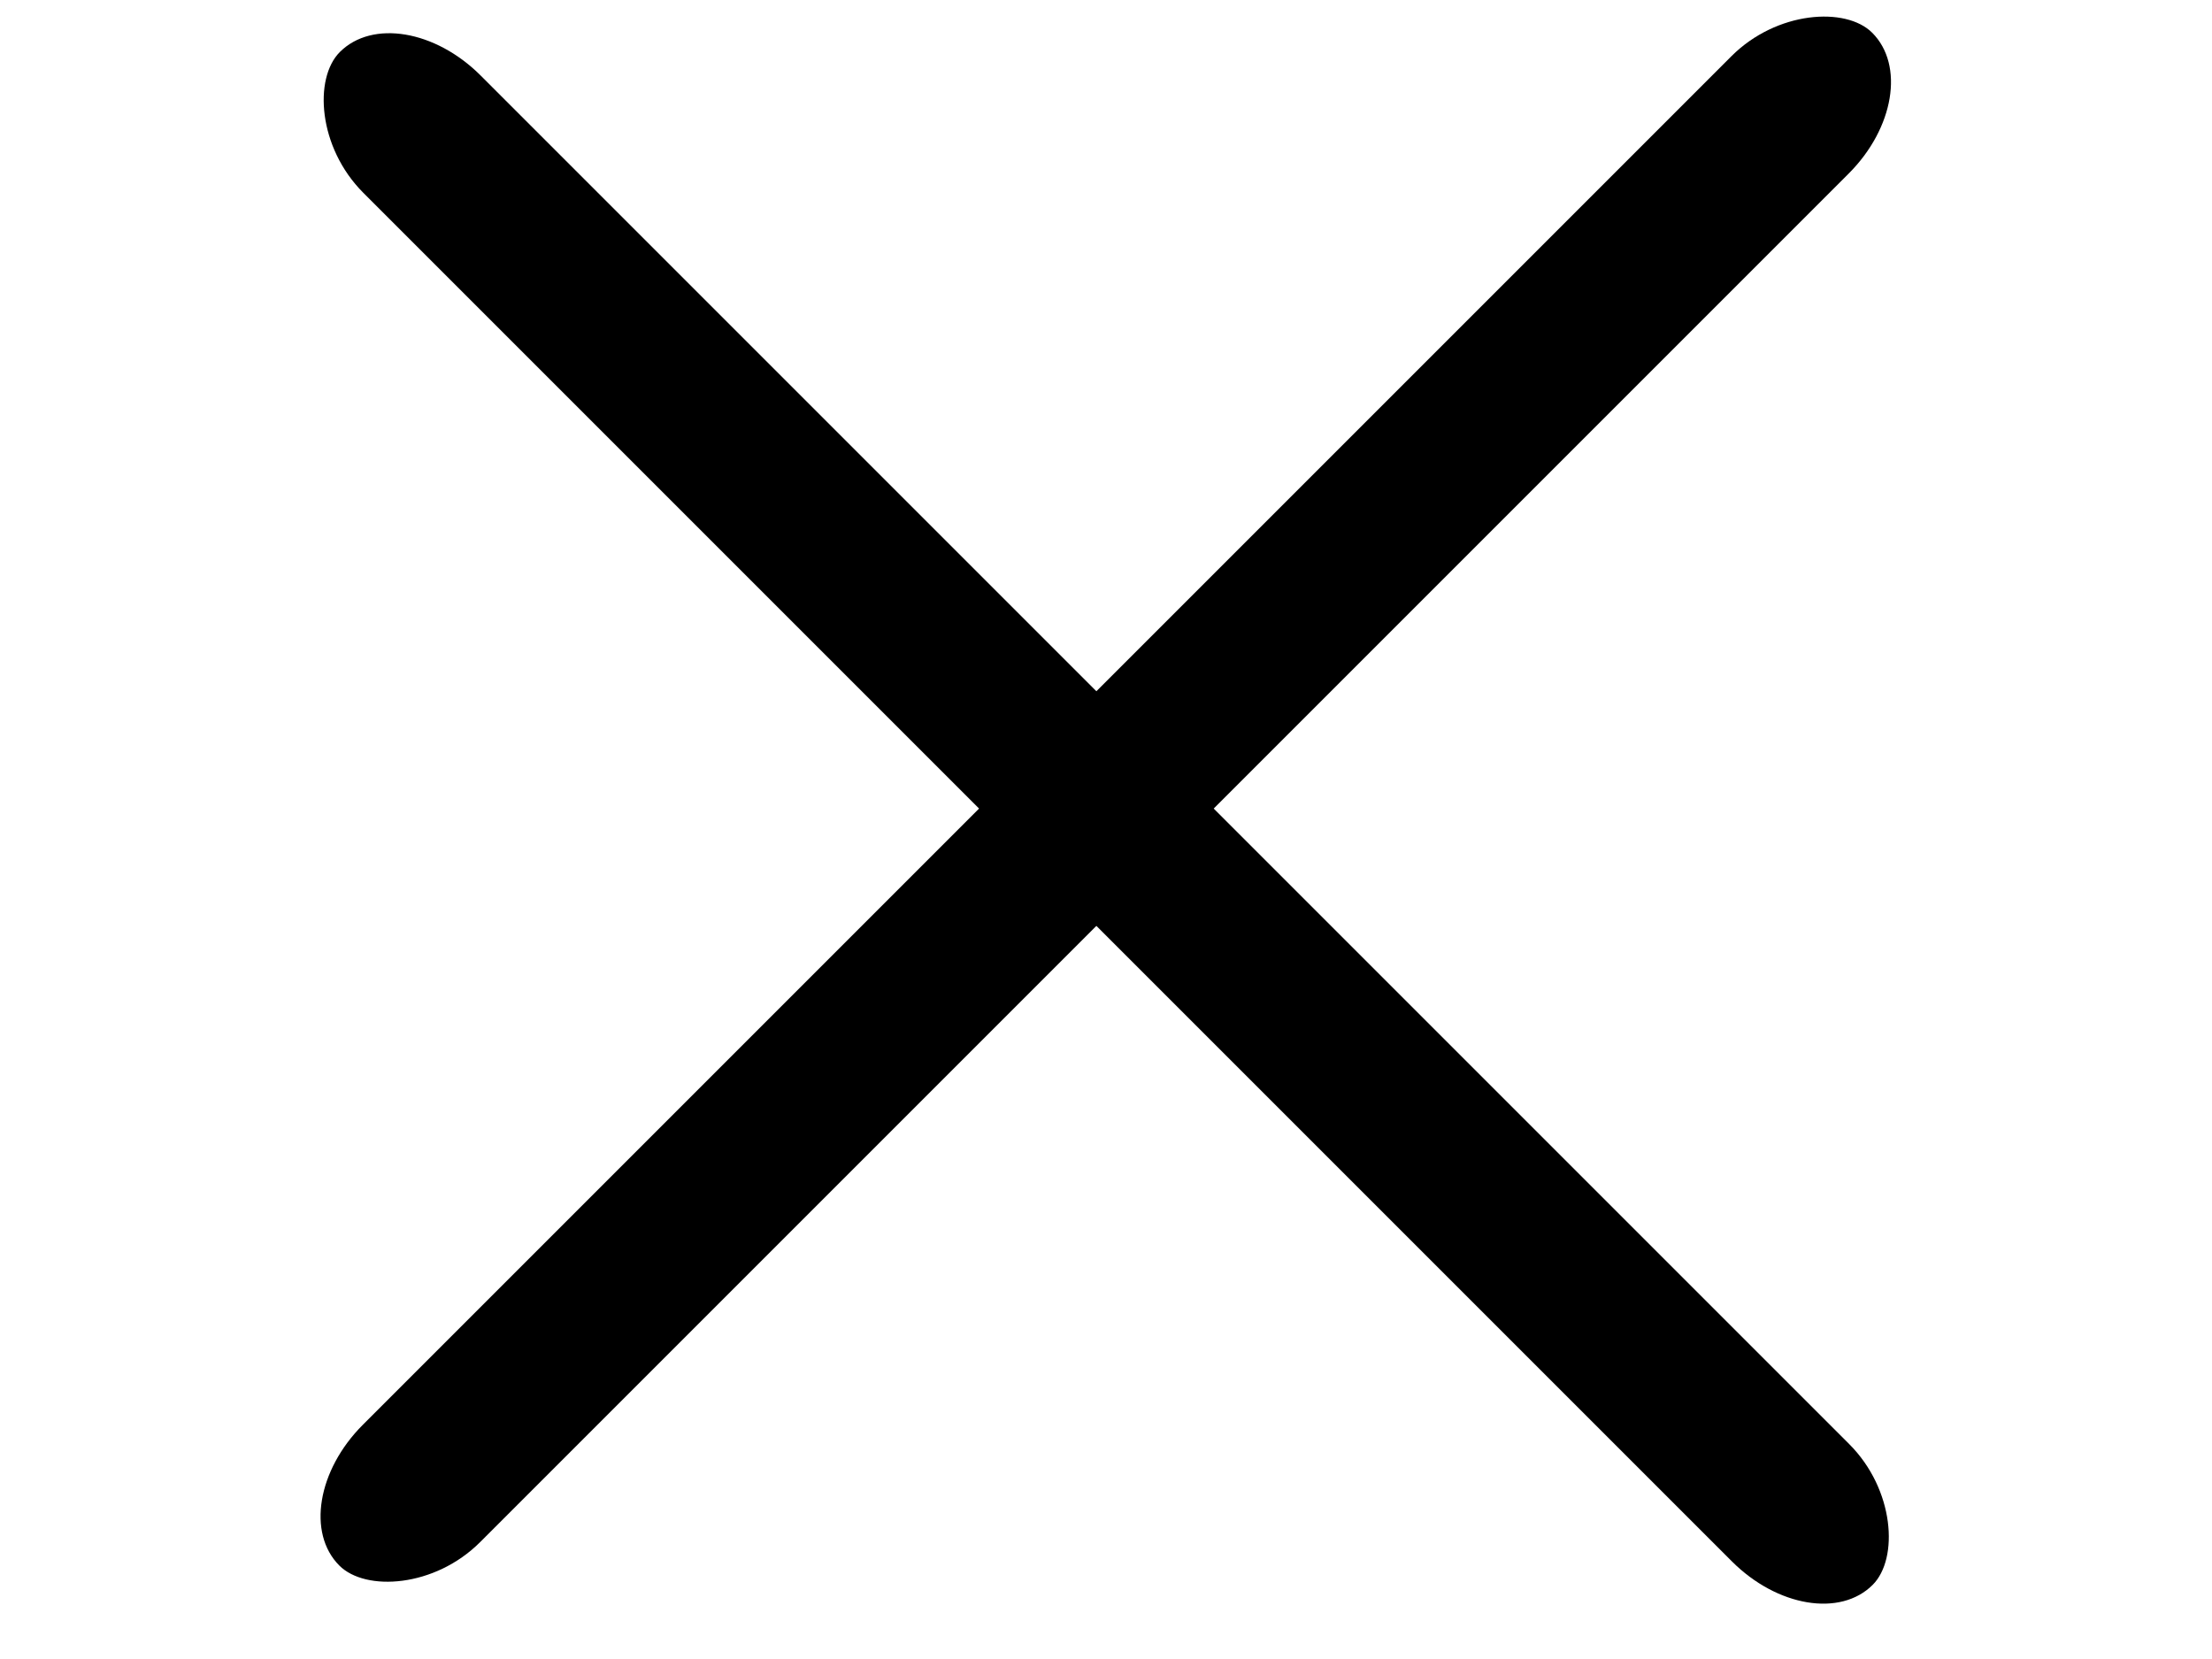 <svg class="close-icon" width="20" height="15" viewBox="0 0 20 15" fill="none" xmlns="http://www.w3.org/2000/svg"> <rect x="3.603" y="-0.06" width="19.6" height="1.5" rx="1.05" transform="rotate(45 3.603 -0.06)" fill="black"></rect> <rect x="2.538" y="13.625" width="19.6" height="1.5" rx="1.05" transform="rotate(-45 2.538 13.625)" fill="black"></rect> 
           </svg>